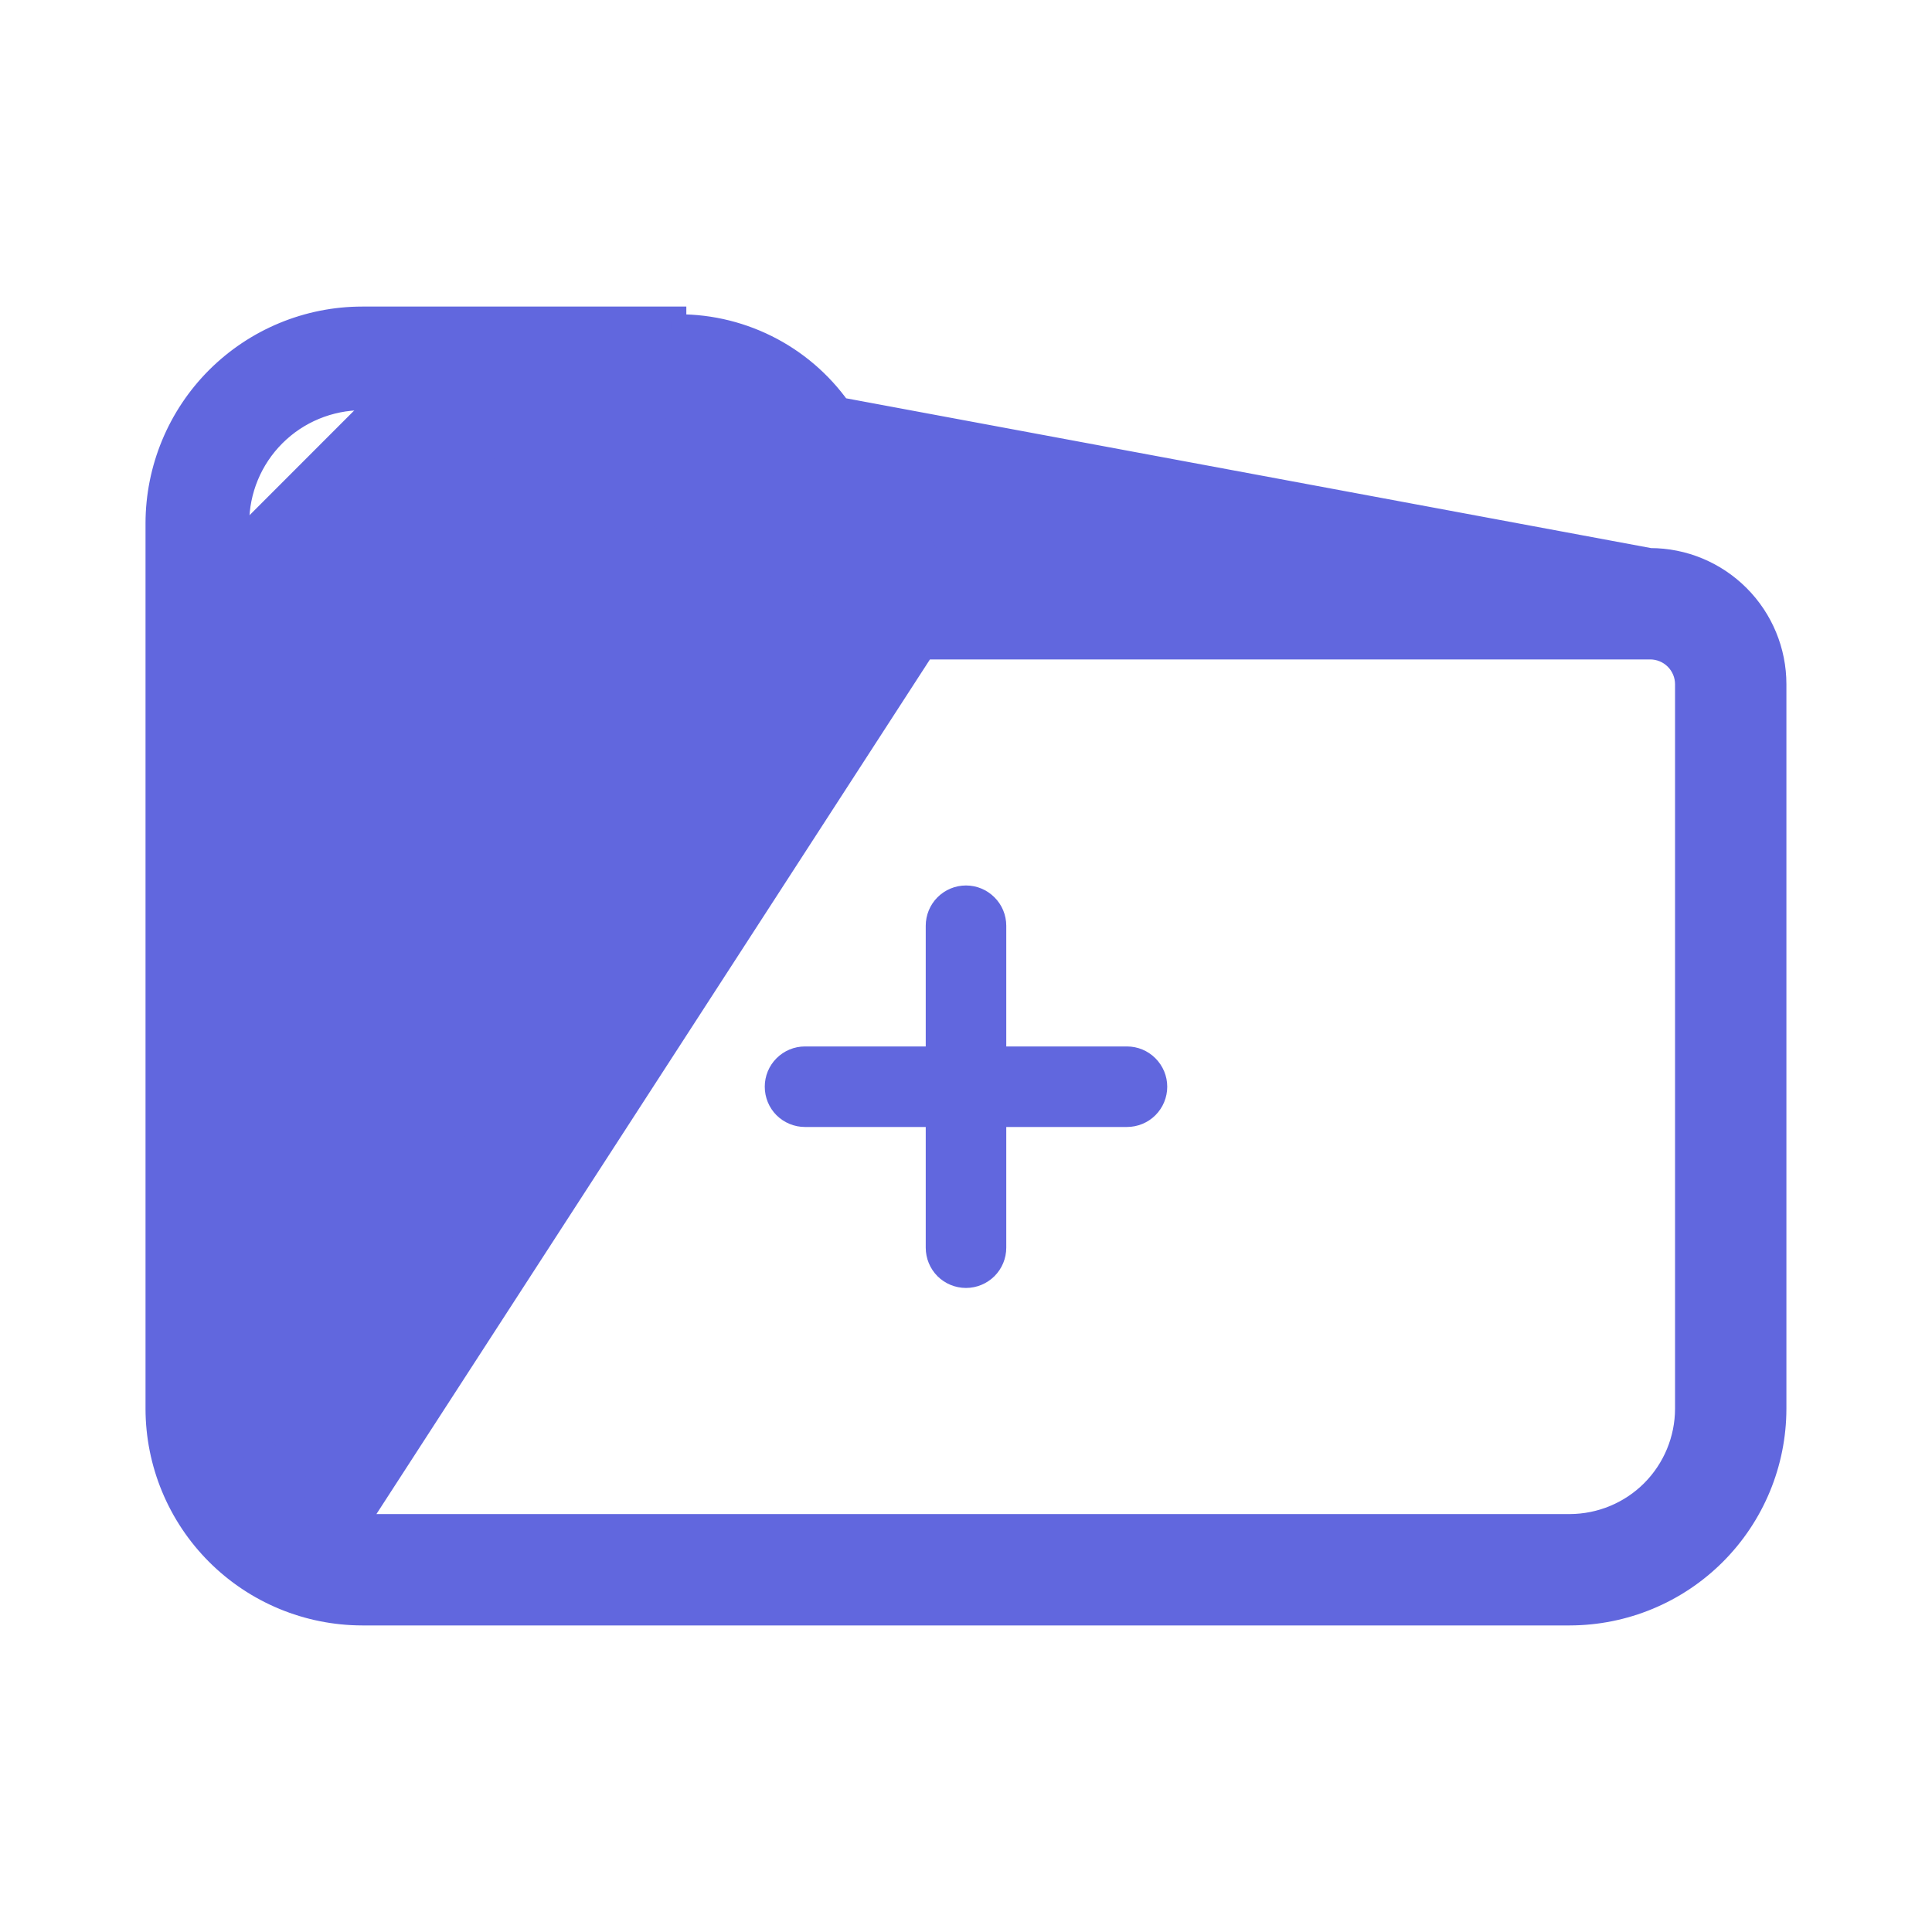 <svg width="25" height="25" viewBox="0 0 25 25" fill="none" xmlns="http://www.w3.org/2000/svg">
<path d="M21.354 7.192H21.354C21.795 7.192 22.217 7.367 22.529 7.679C22.841 7.991 23.016 8.413 23.016 8.854V8.854V18.229V18.229C23.015 18.946 22.73 19.633 22.223 20.14C21.716 20.647 21.029 20.932 20.312 20.933H20.312H4.687H4.687C3.97 20.932 3.283 20.647 2.776 20.14C2.269 19.633 1.984 18.946 1.983 18.229L1.983 18.229L1.983 6.771V6.771C1.984 6.054 2.269 5.366 2.776 4.859C3.283 4.353 3.97 4.067 4.687 4.067L4.687 4.067L8.781 4.067L8.781 4.067V4.167C9.21 4.166 9.632 4.272 10.01 4.474C10.388 4.676 10.71 4.969 10.948 5.326L21.354 7.192ZM21.354 7.192H12.311L11.031 5.271L21.354 7.192ZM4.687 5.208H8.781M4.687 5.208C4.273 5.209 3.876 5.373 3.583 5.666C3.29 5.959 3.125 6.356 3.125 6.771M4.687 5.208V5.308C4.687 5.308 4.687 5.308 4.687 5.308M4.687 5.208L4.687 5.308M8.781 5.208L4.687 19.791C4.273 19.791 3.876 19.626 3.583 19.333C3.29 19.041 3.125 18.643 3.125 18.229V6.771M8.781 5.208C9.038 5.208 9.292 5.271 9.518 5.393M8.781 5.208L9.518 5.393M3.125 6.771H3.225L3.225 6.771L3.125 6.771ZM4.687 19.692C4.299 19.691 3.928 19.537 3.653 19.263C3.379 18.988 3.225 18.617 3.225 18.229C3.225 18.229 3.225 18.229 3.225 18.229L4.687 19.692ZM4.687 19.692H20.312C20.7 19.691 21.072 19.537 21.346 19.263C21.62 18.988 21.774 18.617 21.775 18.229V8.854C21.775 8.742 21.73 8.635 21.651 8.556C21.573 8.478 21.465 8.433 21.354 8.433H11.979M4.687 19.692L11.979 8.433M4.687 5.308L8.781 5.308L8.781 5.308C9.022 5.308 9.259 5.367 9.471 5.481C9.684 5.594 9.864 5.759 9.998 5.959L9.998 5.959L11.462 8.157L11.462 8.157C11.519 8.242 11.596 8.312 11.686 8.36C11.776 8.408 11.877 8.433 11.979 8.433M4.687 5.308L11.979 8.433M11.979 8.433V8.333L11.979 8.433M11.979 8.433H11.979M9.518 5.393C9.745 5.514 9.939 5.69 10.081 5.904M9.518 5.393L10.081 5.904M10.081 5.904L11.546 8.101L10.081 5.904Z" fill="#6167DE" stroke="#6167DE" stroke-width="0.2"/>
<path d="M14.583 13.541H13.021V11.979C13.021 11.841 12.966 11.708 12.868 11.611C12.77 11.513 12.638 11.458 12.5 11.458C12.361 11.458 12.229 11.513 12.131 11.611C12.034 11.708 11.979 11.841 11.979 11.979V13.541H10.416C10.278 13.541 10.146 13.596 10.048 13.694C9.95 13.792 9.896 13.924 9.896 14.062C9.896 14.2 9.95 14.333 10.048 14.431C10.146 14.528 10.278 14.583 10.416 14.583H11.979V16.145C11.979 16.284 12.034 16.416 12.131 16.514C12.229 16.611 12.361 16.666 12.5 16.666C12.638 16.666 12.77 16.611 12.868 16.514C12.966 16.416 13.021 16.284 13.021 16.145V14.583H14.583C14.721 14.583 14.854 14.528 14.951 14.431C15.049 14.333 15.104 14.2 15.104 14.062C15.104 13.924 15.049 13.792 14.951 13.694C14.854 13.596 14.721 13.541 14.583 13.541Z" fill="#6167DE"/>
</svg>
